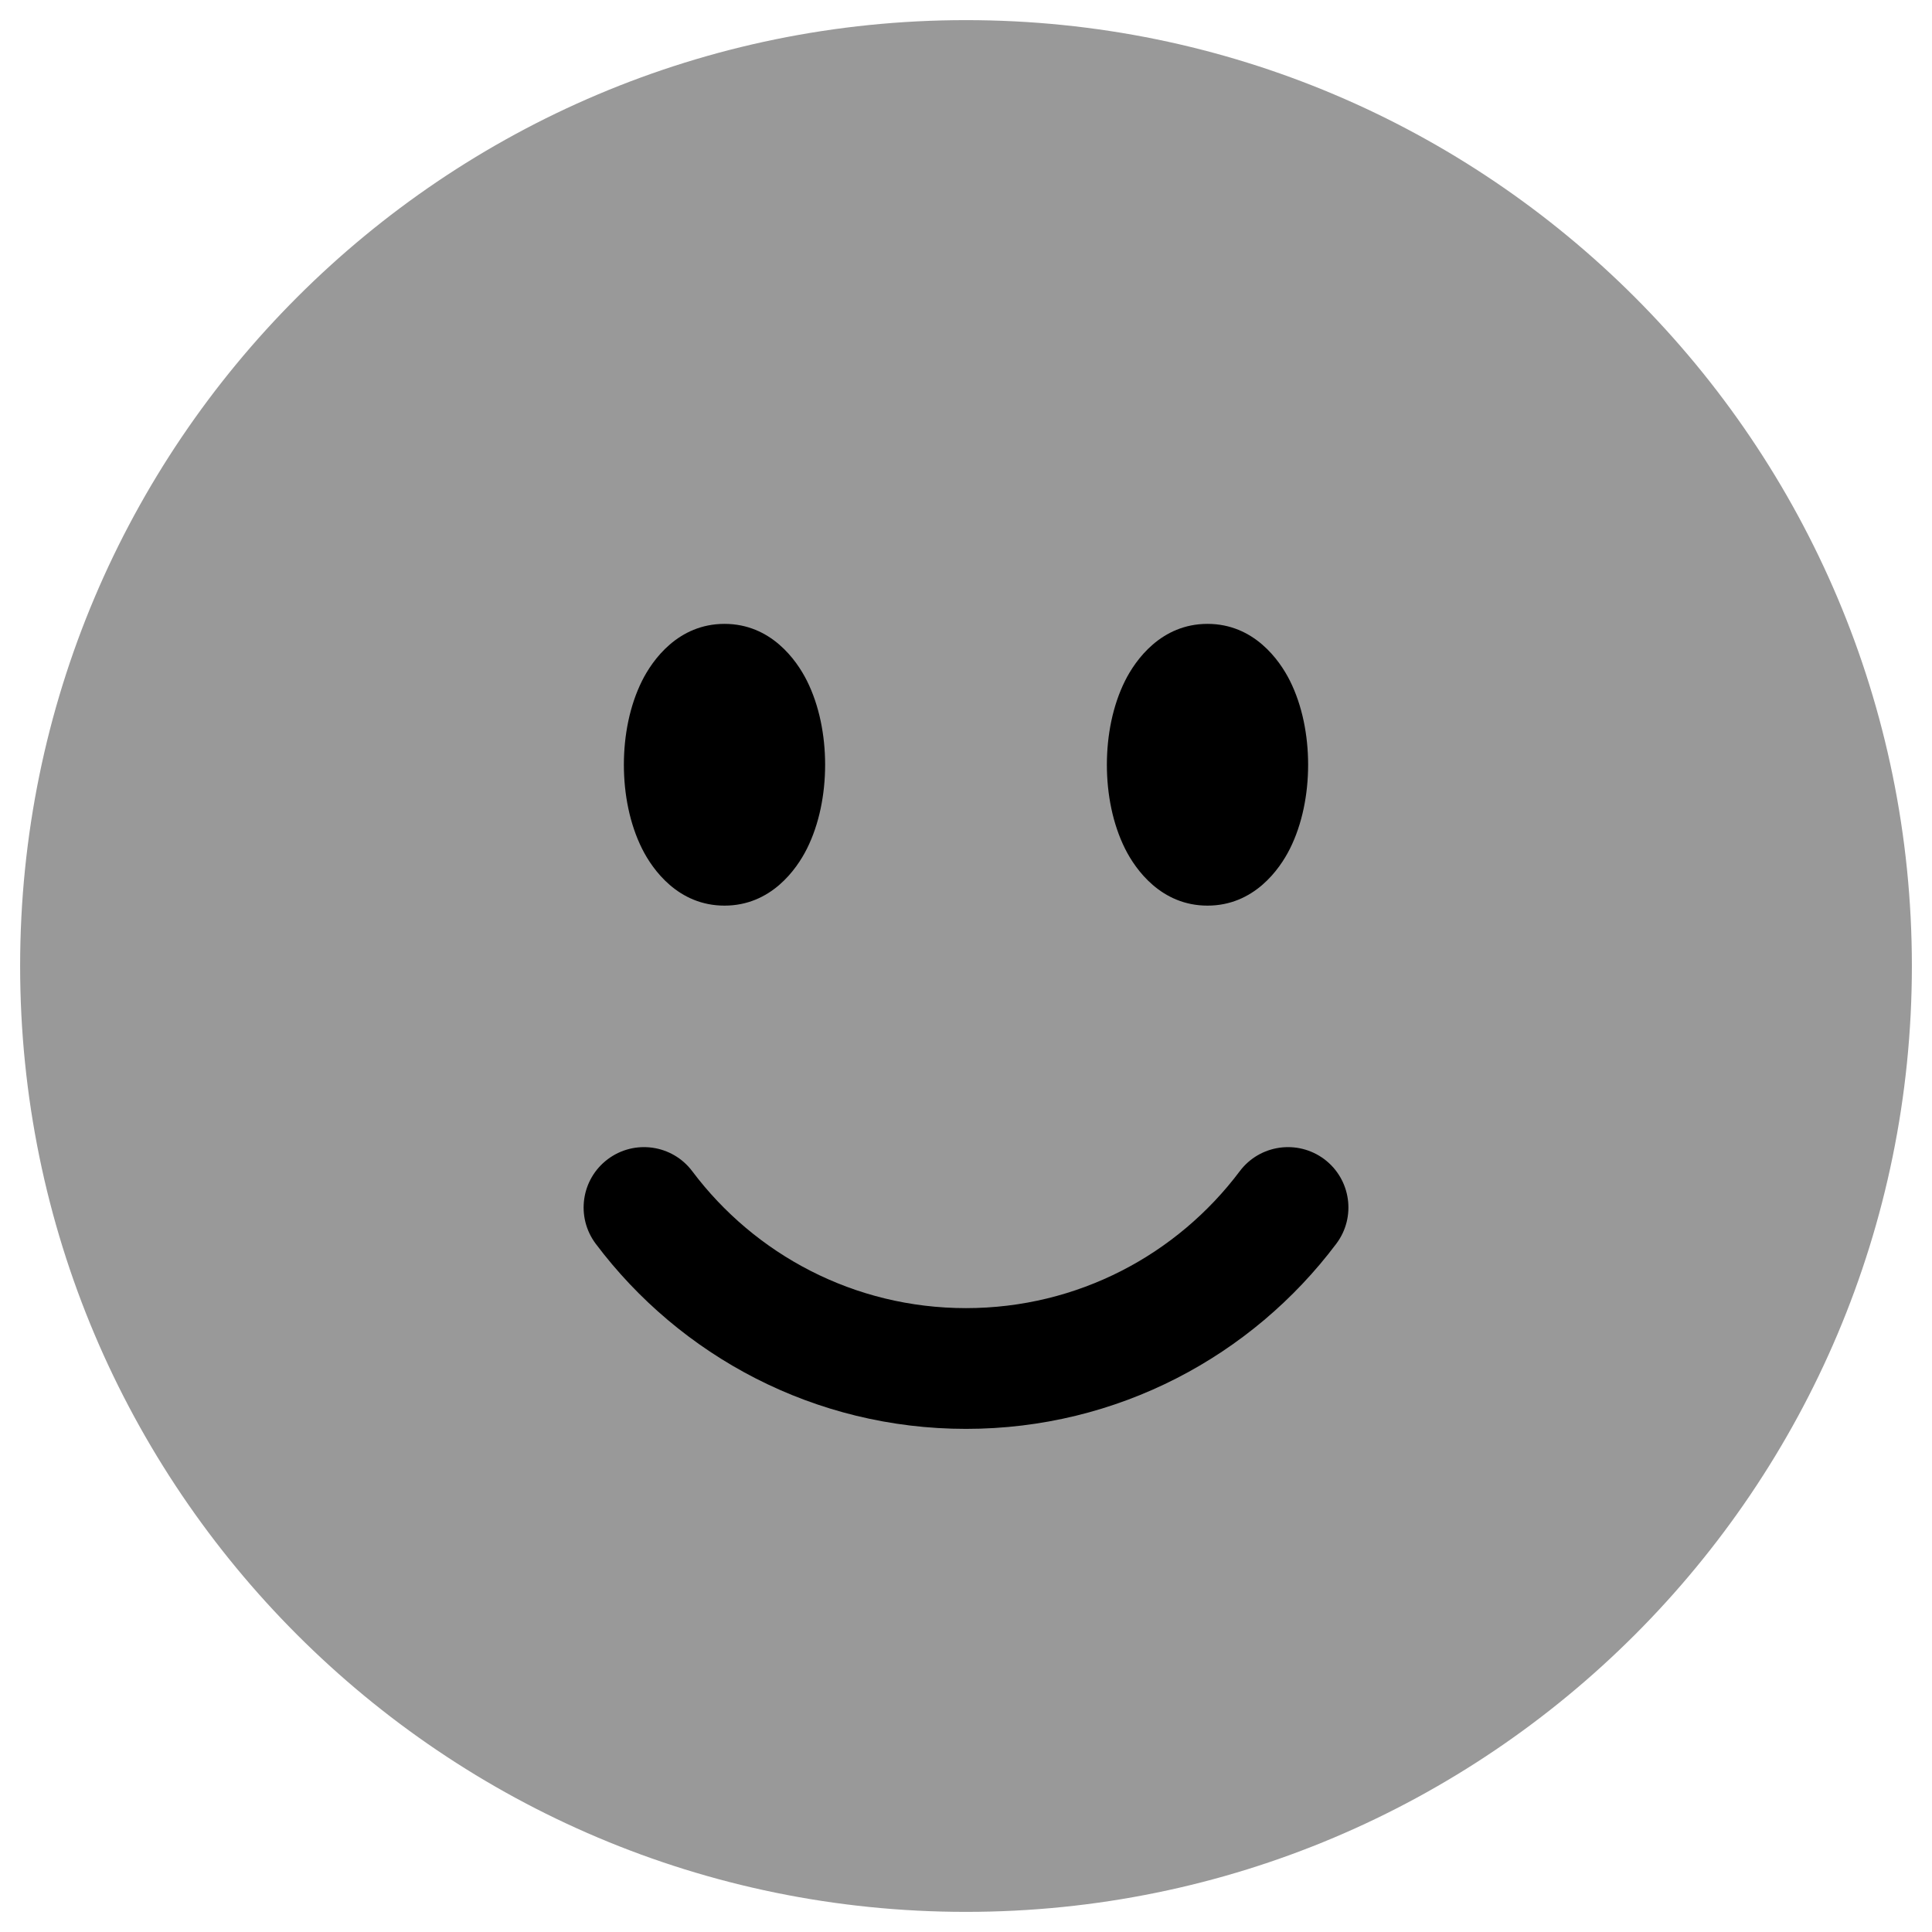 <svg width="24" height="24" viewBox="0 0 24 24" fill="none" xmlns="http://www.w3.org/2000/svg">
<g clip-path="url(#clip0_9002_7441)">
<path opacity="0.4" d="M12 0.25C5.511 0.25 0.25 5.511 0.25 12C0.25 18.489 5.511 23.75 12 23.75C18.489 23.75 23.75 18.489 23.75 12C23.75 5.511 18.489 0.25 12 0.25Z" fill="#000"/>
<path d="M9 11.25C9.575 11.25 9.894 10.803 10.024 10.543C10.177 10.237 10.25 9.867 10.25 9.5C10.25 9.133 10.177 8.763 10.024 8.457C9.894 8.197 9.575 7.75 9 7.75C8.425 7.75 8.106 8.197 7.976 8.457C7.823 8.763 7.75 9.133 7.75 9.5C7.75 9.867 7.823 10.237 7.976 10.543C8.106 10.803 8.425 11.25 9 11.25Z" fill="#000"/>
<path d="M7.55 14.4C7.881 14.152 8.351 14.218 8.6 14.55C9.376 15.583 10.61 16.25 12 16.25C13.39 16.25 14.624 15.583 15.4 14.55C15.649 14.218 16.119 14.152 16.451 14.4C16.782 14.649 16.849 15.119 16.6 15.45C15.552 16.845 13.882 17.75 12 17.75C10.119 17.75 8.448 16.845 7.4 15.45C7.152 15.119 7.218 14.649 7.55 14.4Z" fill="#000"/>
<path d="M15 11.25C15.575 11.25 15.894 10.803 16.024 10.543C16.177 10.237 16.25 9.867 16.25 9.5C16.25 9.133 16.177 8.763 16.024 8.457C15.894 8.197 15.575 7.75 15 7.75C14.425 7.75 14.106 8.197 13.976 8.457C13.823 8.763 13.75 9.133 13.75 9.5C13.75 9.867 13.823 10.237 13.976 10.543C14.106 10.803 14.425 11.25 15 11.25Z" fill="#000"/>
</g>
<defs>
<clipPath id="clip0_9002_7441">
<rect width="24" height="24" fill="white"/>
</clipPath>
</defs>
</svg>
